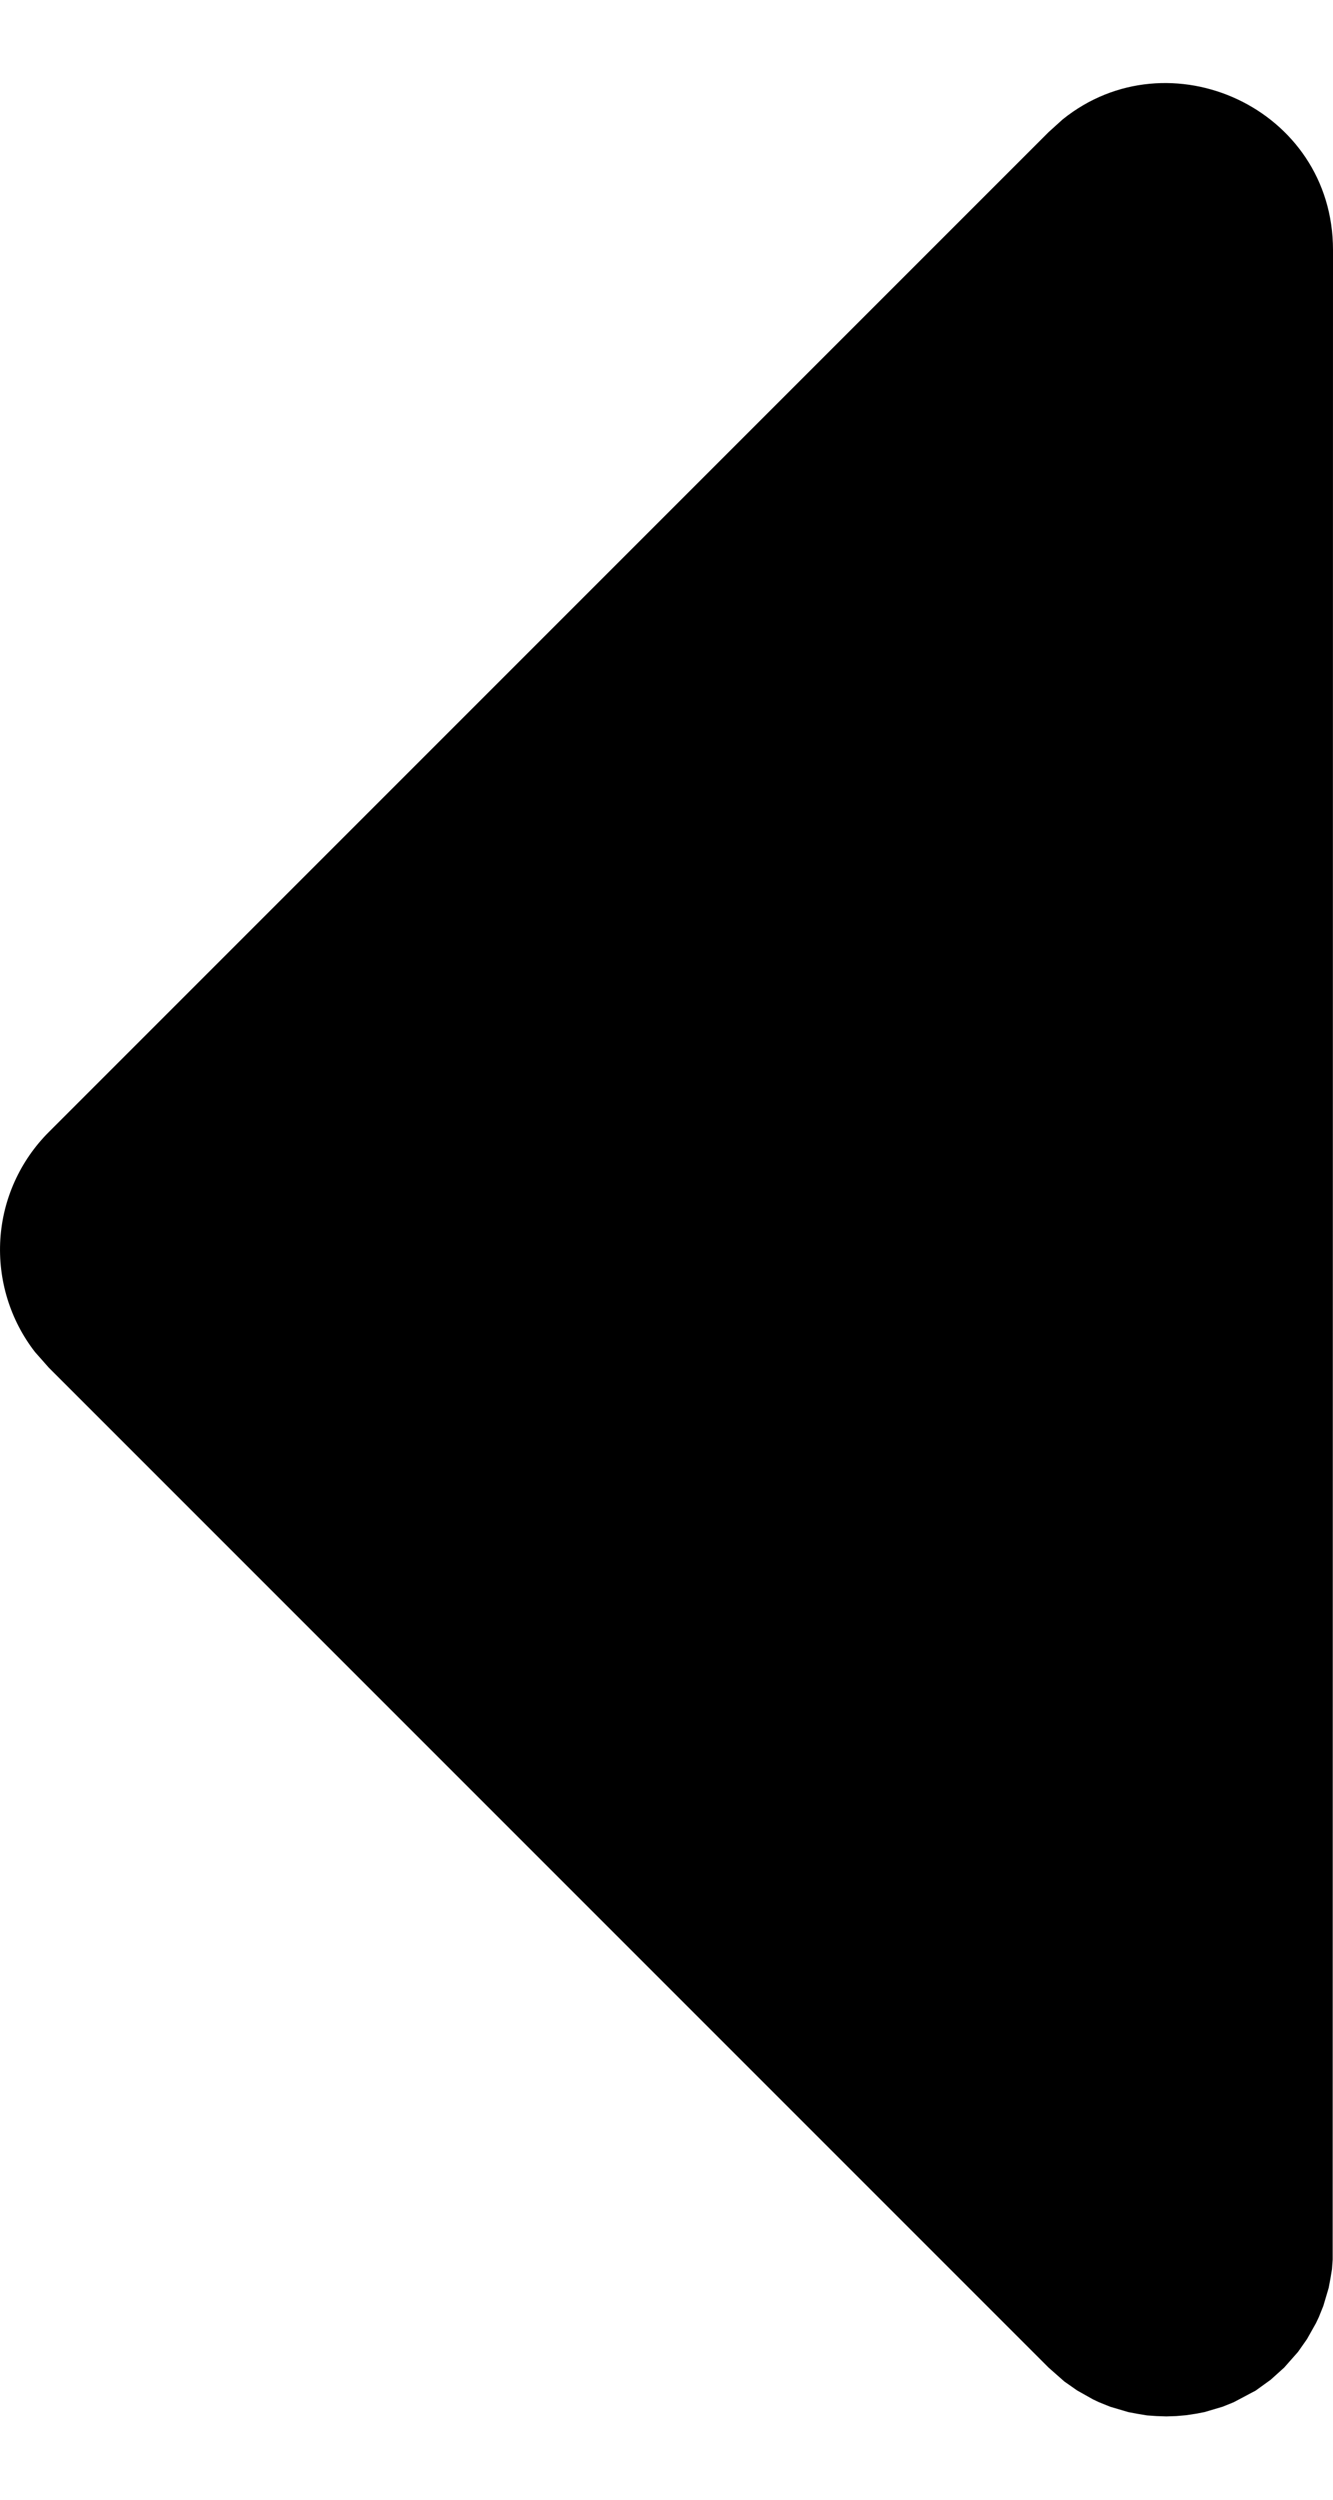<svg width="8" height="15" viewBox="0 0 8 15" fill="none" xmlns="http://www.w3.org/2000/svg">
<path d="M8 1.5C8 0.648 7.014 0.203 6.377 0.717L6.293 0.793L0.293 6.793C0.121 6.965 0.017 7.194 0.002 7.437C-0.013 7.68 0.061 7.921 0.21 8.113L0.293 8.207L6.293 14.207L6.387 14.29L6.464 14.344L6.56 14.398L6.596 14.415L6.663 14.442L6.771 14.474L6.824 14.484L6.884 14.494L6.941 14.498L7 14.5L7.059 14.498L7.117 14.493L7.177 14.484L7.229 14.474L7.337 14.442L7.404 14.415L7.536 14.345L7.626 14.28L7.707 14.207L7.79 14.113L7.844 14.036L7.898 13.94L7.915 13.904L7.942 13.837L7.974 13.729L7.984 13.676L7.994 13.616L7.998 13.559L8 1.5Z" fill="black"/>
</svg>

